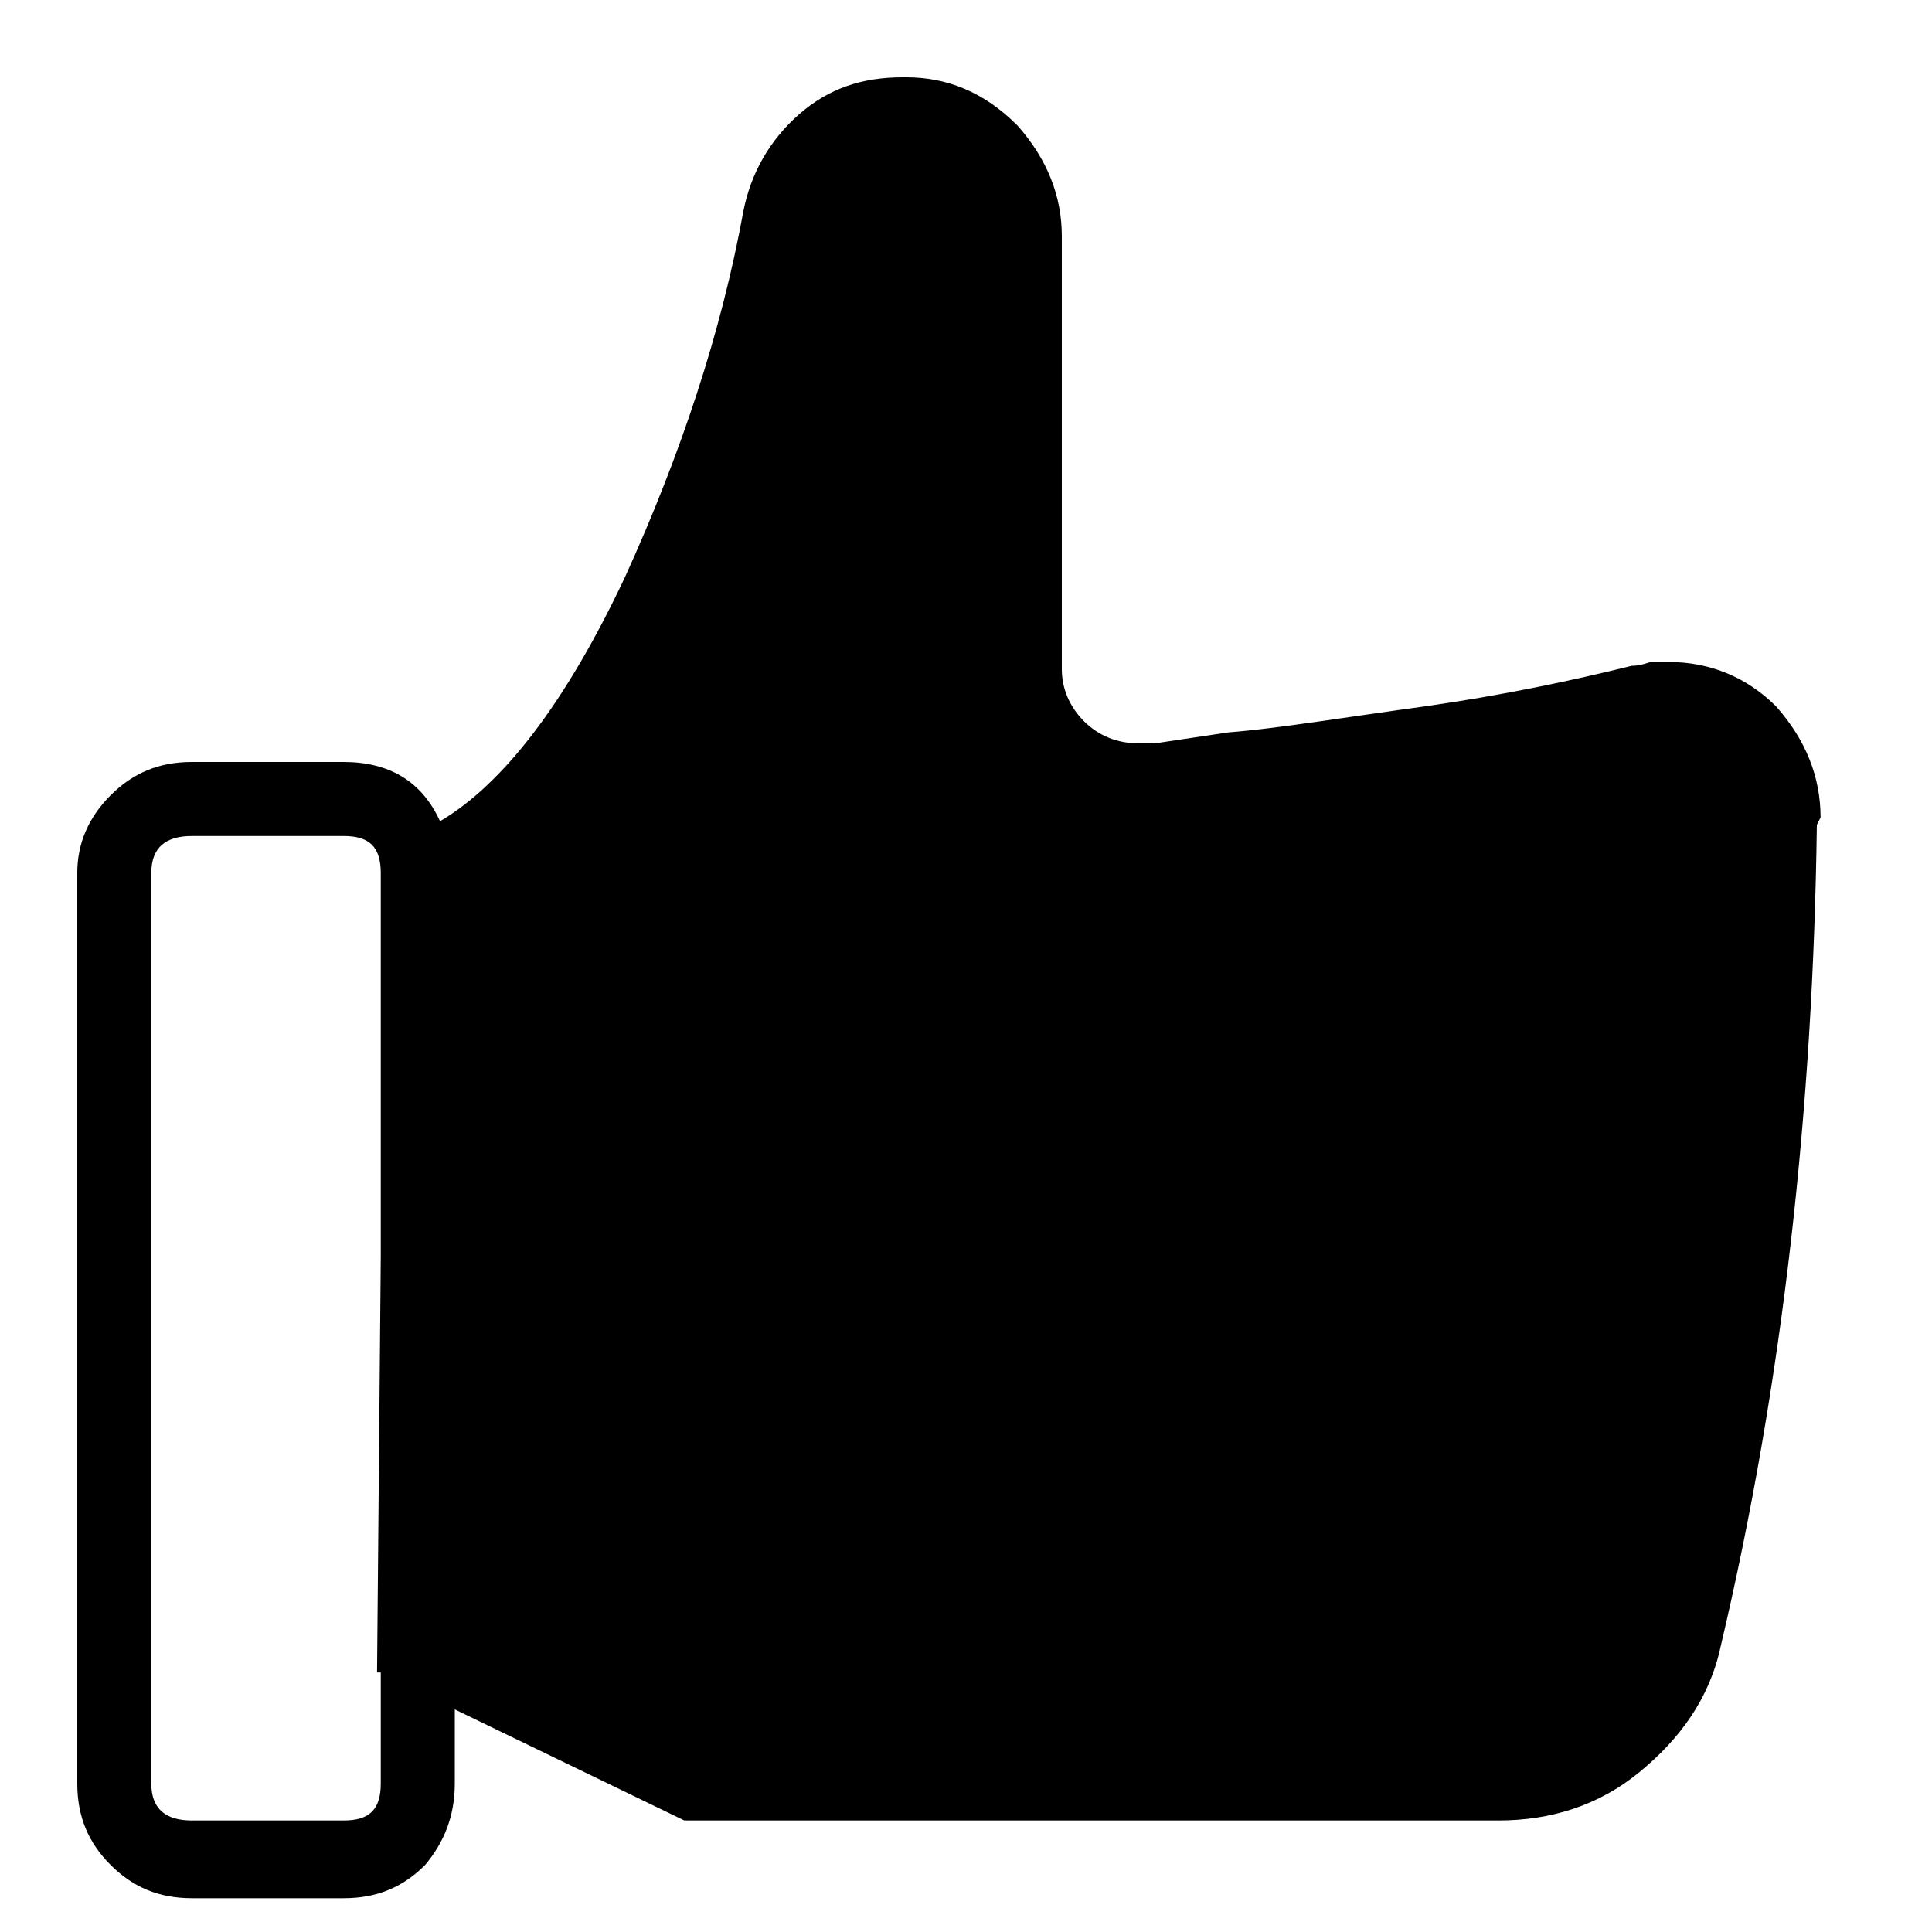 <svg xmlns="http://www.w3.org/2000/svg" viewBox="0 0 25 25" id="thumbs-up-solid">
  <path d="M21.594,8.567 C21.594,8.567 21.594,8.567 21.594,8.567 C21.546,8.567 21.45,8.567 21.355,8.567 C21.211,8.615 21.163,8.615 21.116,8.615 C21.116,8.615 21.116,8.615 21.116,8.615 C20.349,8.806 19.439,8.998 18.434,9.141 C17.38,9.285 16.518,9.429 15.895,9.477 C15.895,9.477 15.895,9.477 15.895,9.477 C15.895,9.477 14.938,9.62 14.938,9.62 C14.938,9.62 14.746,9.62 14.746,9.62 C14.459,9.62 14.22,9.524 14.027,9.333 C13.835,9.141 13.74,8.902 13.74,8.662 C13.74,8.662 13.74,8.662 13.74,8.662 C13.74,8.662 13.74,3.059 13.74,3.059 C13.74,2.533 13.548,2.054 13.165,1.623 C12.734,1.191 12.255,1 11.728,1 C11.728,1 11.728,1 11.728,1 C11.728,1 11.68,1 11.68,1 C11.154,1 10.723,1.144 10.34,1.479 C9.957,1.814 9.717,2.245 9.621,2.724 C9.621,2.724 9.621,2.724 9.621,2.724 C9.334,4.305 8.807,5.885 8.088,7.466 C7.322,9.094 6.508,10.148 5.694,10.627 C5.694,10.627 5.694,10.627 5.694,10.627 C5.455,10.1 5.023,9.86 4.448,9.86 C4.448,9.86 4.448,9.86 4.448,9.86 C4.448,9.86 2.485,9.86 2.485,9.86 C2.054,9.86 1.719,10.004 1.431,10.291 C1.144,10.579 1,10.914 1,11.297 C1,11.297 1,11.297 1,11.297 C1,11.297 1,23.078 1,23.078 C1,23.509 1.144,23.845 1.431,24.132 C1.719,24.42 2.054,24.563 2.485,24.563 C2.485,24.563 2.485,24.563 2.485,24.563 C2.485,24.563 4.448,24.563 4.448,24.563 C4.88,24.563 5.215,24.42 5.502,24.132 C5.741,23.845 5.885,23.509 5.885,23.078 C5.885,23.078 5.885,23.078 5.885,23.078 C5.885,23.078 5.885,22.12 5.885,22.12 C5.885,22.12 8.855,23.557 8.855,23.557 C8.855,23.557 19.391,23.557 19.391,23.557 C20.062,23.557 20.684,23.366 21.211,22.934 C21.738,22.503 22.121,21.977 22.265,21.306 C22.265,21.306 22.265,21.306 22.265,21.306 C23.079,17.858 23.462,14.314 23.51,10.674 C23.51,10.674 23.51,10.674 23.51,10.674 C23.51,10.674 23.558,10.578 23.558,10.578 C23.558,10.052 23.366,9.573 22.983,9.141 C22.6,8.759 22.121,8.566 21.594,8.566 L21.594,8.567 Z M4.927,11.297 C4.927,11.297 4.927,16.277 4.927,16.277 C4.927,16.277 4.879,21.641 4.879,21.641 C4.879,21.641 4.927,21.641 4.927,21.641 C4.927,21.641 4.927,23.078 4.927,23.078 C4.927,23.413 4.783,23.557 4.448,23.557 C4.448,23.557 4.448,23.557 4.448,23.557 C4.448,23.557 2.484,23.557 2.484,23.557 C2.149,23.557 1.958,23.413 1.958,23.078 C1.958,23.078 1.958,23.078 1.958,23.078 C1.958,23.078 1.958,11.297 1.958,11.297 C1.958,10.962 2.149,10.818 2.484,10.818 C2.484,10.818 2.484,10.818 2.484,10.818 C2.484,10.818 4.448,10.818 4.448,10.818 C4.783,10.818 4.927,10.962 4.927,11.297 C4.927,11.297 4.927,11.297 4.927,11.297 Z"/>
  <title>Thumbs Up Solid</title>
</svg>